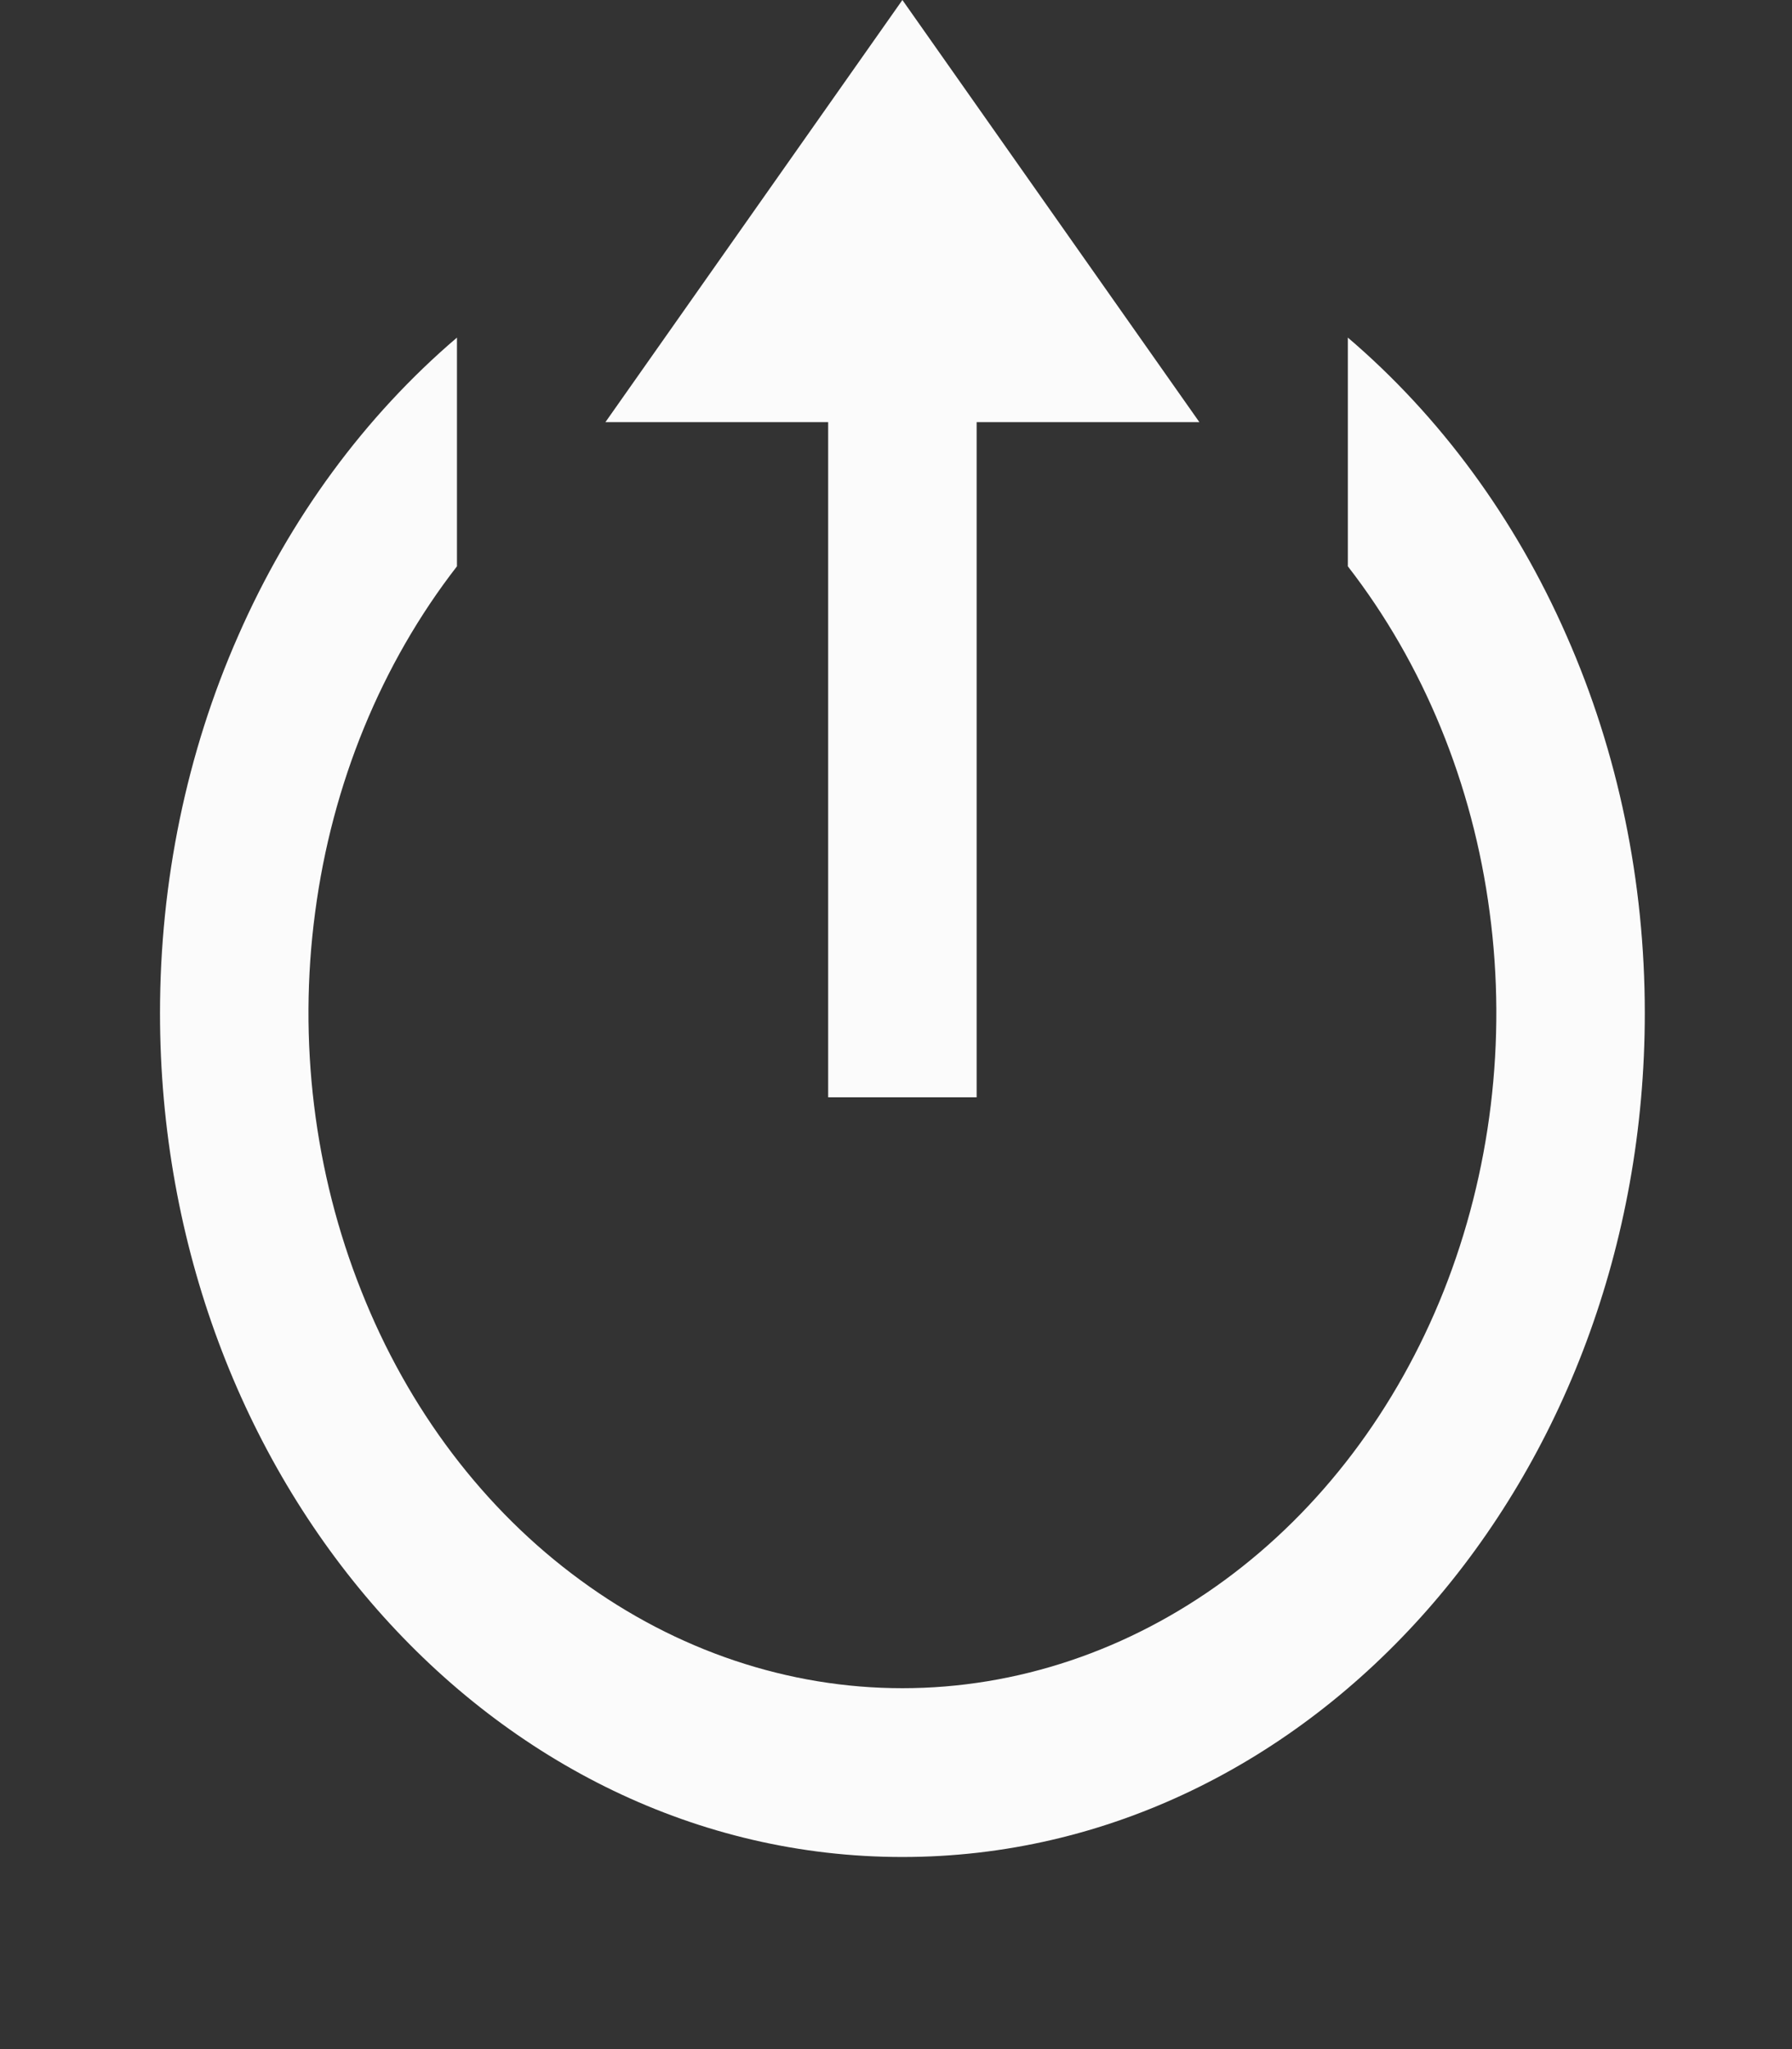 <svg width="7" height="8" viewBox="0 0 7 8" fill="none" xmlns="http://www.w3.org/2000/svg">
<rect x="0" y="0" width="7" height="8" fill="#333333" stroke="none"/>
<path id="Vector" d="M3.815 1.648L3.815 4.284L3.235 4.284L3.235 1.648L2.365 1.648L3.525 -1.26763e-07L4.685 1.648L3.815 1.648ZM1.785 1.318L1.785 2.211C1.49 2.591 1.297 3.06 1.231 3.562C1.164 4.064 1.227 4.577 1.411 5.039C1.594 5.502 1.891 5.894 2.267 6.169C2.642 6.444 3.079 6.591 3.525 6.591C3.972 6.591 4.409 6.444 4.784 6.169C5.159 5.894 5.456 5.502 5.64 5.039C5.823 4.577 5.886 4.064 5.819 3.562C5.753 3.06 5.56 2.591 5.265 2.211L5.265 1.318C5.625 1.625 5.918 2.023 6.119 2.481C6.321 2.938 6.425 3.443 6.425 3.955C6.425 5.775 5.127 7.25 3.525 7.25C1.923 7.25 0.625 5.775 0.625 3.955C0.625 3.443 0.729 2.938 0.931 2.481C1.132 2.023 1.425 1.625 1.785 1.318Z" fill="#FBFBFB"/>
</svg>
